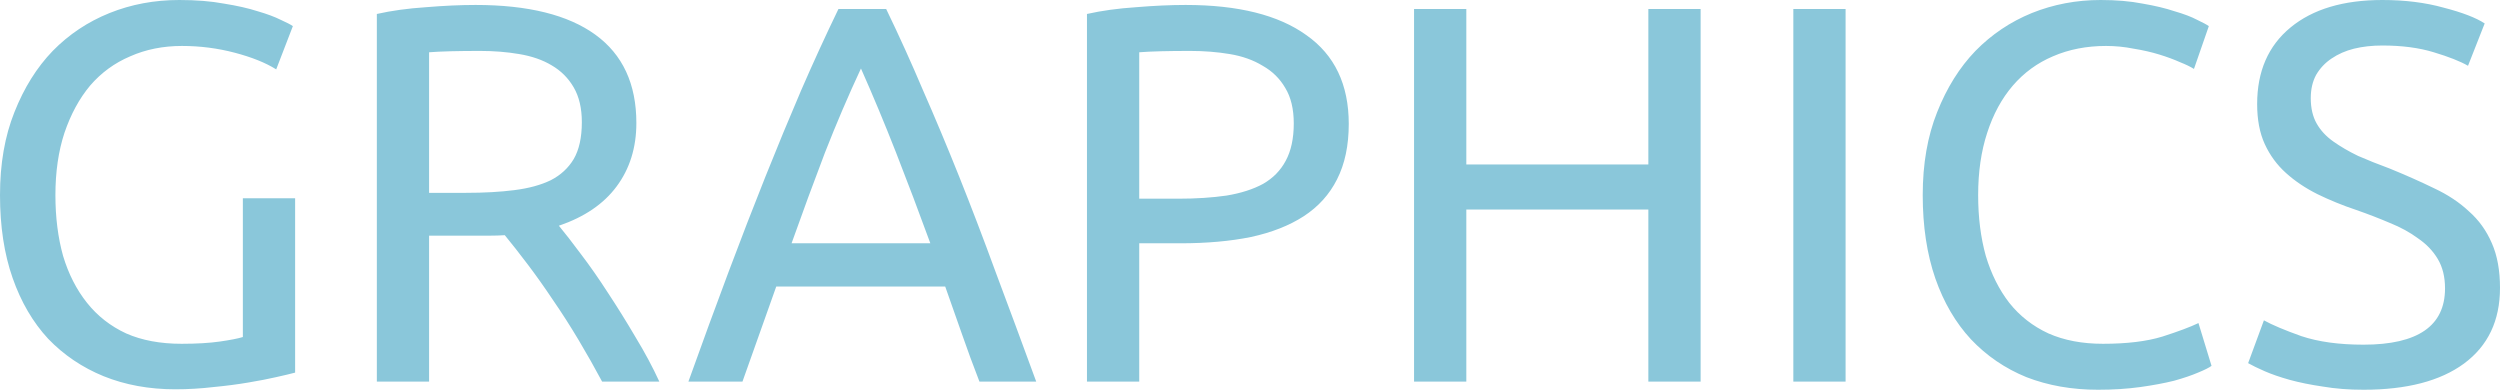 <svg xmlns="http://www.w3.org/2000/svg" xmlns:xlink="http://www.w3.org/1999/xlink" version="1.1" width="135.308" height="21.094" viewBox="0,0,135.308,21.094"><g><g data-paper-data="{&quot;isPaintingLayer&quot;:true}" fill-rule="nonzero" stroke-linecap="square" stroke-linejoin="miter" stroke-miterlimit="10" stroke-dasharray="" stroke-dashoffset="0" style="mix-blend-mode: normal"><path d="M 13.144 10.73 L 15.973 10.73 L 15.973 20.167 C 15.729 20.232 15.387 20.314 14.949 20.411 C 14.526 20.509 14.022 20.606 13.437 20.704 C 12.868 20.801 12.242 20.883 11.559 20.948 C 10.876 21.029 10.185 21.07 9.486 21.07 C 8.072 21.07 6.779 20.834 5.609 20.362 C 4.455 19.891 3.455 19.216 2.609 18.338 C 1.78 17.444 1.138 16.347 0.683 15.046 C 0.228 13.746 0 12.25 0 10.559 C 0 8.868 0.26 7.373 0.78 6.072 C 1.301 4.755 1.992 3.65 2.853 2.756 C 3.731 1.861 4.755 1.179 5.926 0.707 C 7.096 0.236 8.356 0 9.706 0 C 10.616 0 11.421 0.065 12.12 0.195 C 12.835 0.309 13.445 0.447 13.949 0.61 C 14.453 0.756 14.867 0.91 15.193 1.073 C 15.518 1.219 15.737 1.333 15.851 1.414 L 14.949 3.755 C 14.38 3.398 13.632 3.097 12.705 2.853 C 11.778 2.609 10.827 2.487 9.852 2.487 C 8.828 2.487 7.893 2.674 7.048 3.048 C 6.202 3.406 5.479 3.934 4.877 4.633 C 4.292 5.332 3.829 6.186 3.487 7.194 C 3.162 8.185 2.999 9.307 2.999 10.559 C 2.999 11.762 3.138 12.86 3.414 13.851 C 3.707 14.827 4.138 15.672 4.707 16.387 C 5.276 17.103 5.983 17.655 6.828 18.046 C 7.673 18.419 8.673 18.607 9.828 18.607 C 10.64 18.607 11.331 18.566 11.9 18.485 C 12.469 18.403 12.884 18.322 13.144 18.241 Z M 30.248 12.217 C 30.573 12.608 30.971 13.12 31.442 13.754 C 31.914 14.371 32.402 15.071 32.906 15.851 C 33.41 16.615 33.906 17.412 34.393 18.241 C 34.897 19.07 35.328 19.875 35.686 20.655 L 32.589 20.655 C 32.199 19.923 31.776 19.175 31.321 18.411 C 30.865 17.647 30.402 16.924 29.931 16.241 C 29.475 15.558 29.02 14.916 28.565 14.315 C 28.11 13.713 27.695 13.185 27.321 12.729 C 27.061 12.746 26.801 12.754 26.541 12.754 C 26.281 12.754 26.013 12.754 25.736 12.754 L 23.224 12.754 L 23.224 20.655 L 20.396 20.655 L 20.396 0.756 C 21.192 0.577 22.078 0.455 23.054 0.39 C 24.029 0.309 24.923 0.268 25.736 0.268 C 28.581 0.268 30.744 0.805 32.223 1.878 C 33.702 2.951 34.442 4.544 34.442 6.657 C 34.442 7.99 34.084 9.137 33.369 10.096 C 32.67 11.039 31.63 11.746 30.248 12.217 Z M 25.98 2.756 C 24.777 2.756 23.858 2.78 23.224 2.829 L 23.224 10.437 L 25.224 10.437 C 26.2 10.437 27.069 10.389 27.833 10.291 C 28.614 10.193 29.272 10.014 29.809 9.754 C 30.345 9.478 30.76 9.096 31.052 8.608 C 31.345 8.104 31.491 7.438 31.491 6.609 C 31.491 5.861 31.345 5.235 31.052 4.731 C 30.76 4.227 30.361 3.829 29.857 3.536 C 29.37 3.243 28.784 3.04 28.102 2.926 C 27.435 2.812 26.728 2.756 25.98 2.756 Z M 53.011 20.655 C 52.67 19.777 52.353 18.915 52.06 18.07 C 51.768 17.225 51.467 16.371 51.158 15.509 L 42.013 15.509 L 40.184 20.655 L 37.258 20.655 C 38.022 18.525 38.745 16.55 39.428 14.729 C 40.111 12.908 40.778 11.185 41.428 9.559 C 42.078 7.934 42.721 6.381 43.355 4.902 C 44.005 3.406 44.679 1.935 45.379 0.488 L 47.963 0.488 C 48.663 1.935 49.329 3.406 49.963 4.902 C 50.613 6.381 51.264 7.934 51.914 9.559 C 52.564 11.185 53.223 12.908 53.889 14.729 C 54.572 16.55 55.304 18.525 56.084 20.655 Z M 50.353 13.168 C 49.735 11.478 49.118 9.844 48.5 8.267 C 47.882 6.69 47.248 5.17 46.598 3.707 C 45.915 5.17 45.265 6.69 44.647 8.267 C 44.045 9.844 43.444 11.478 42.842 13.168 Z M 64.171 0.268 C 67.016 0.268 69.194 0.813 70.706 1.902 C 72.234 2.975 72.999 4.577 72.999 6.706 C 72.999 7.877 72.787 8.877 72.365 9.706 C 71.958 10.518 71.357 11.185 70.56 11.705 C 69.78 12.209 68.829 12.583 67.707 12.827 C 66.585 13.055 65.309 13.168 63.878 13.168 L 61.659 13.168 L 61.659 20.655 L 58.83 20.655 L 58.83 0.756 C 59.627 0.577 60.513 0.455 61.488 0.39 C 62.464 0.309 63.358 0.268 64.171 0.268 Z M 64.415 2.756 C 63.212 2.756 62.293 2.78 61.659 2.829 L 61.659 10.754 L 63.781 10.754 C 64.74 10.754 65.61 10.697 66.39 10.584 C 67.17 10.454 67.829 10.242 68.365 9.95 C 68.902 9.641 69.308 9.226 69.585 8.706 C 69.877 8.169 70.023 7.495 70.023 6.682 C 70.023 5.901 69.869 5.259 69.56 4.755 C 69.267 4.251 68.861 3.853 68.341 3.56 C 67.837 3.252 67.243 3.04 66.561 2.926 C 65.878 2.812 65.163 2.756 64.415 2.756 Z M 89.214 0.488 L 92.043 0.488 L 92.043 20.655 L 89.214 20.655 L 89.214 11.339 L 79.362 11.339 L 79.362 20.655 L 76.533 20.655 L 76.533 0.488 L 79.362 0.488 L 79.362 8.901 L 89.214 8.901 Z M 97.061 0.488 L 99.889 0.488 L 99.889 20.655 L 97.061 20.655 Z M 113.55 21.094 C 112.136 21.094 110.843 20.866 109.673 20.411 C 108.519 19.94 107.519 19.257 106.673 18.363 C 105.844 17.468 105.202 16.371 104.747 15.071 C 104.292 13.754 104.064 12.25 104.064 10.559 C 104.064 8.868 104.324 7.373 104.844 6.072 C 105.365 4.755 106.056 3.65 106.917 2.756 C 107.795 1.861 108.811 1.179 109.966 0.707 C 111.136 0.236 112.38 0 113.697 0 C 114.542 0 115.298 0.065 115.964 0.195 C 116.631 0.309 117.208 0.447 117.696 0.61 C 118.2 0.756 118.606 0.91 118.915 1.073 C 119.224 1.219 119.435 1.333 119.549 1.414 L 118.744 3.731 C 118.566 3.617 118.314 3.495 117.989 3.365 C 117.663 3.219 117.289 3.081 116.867 2.951 C 116.444 2.821 115.981 2.715 115.477 2.634 C 114.989 2.536 114.493 2.487 113.989 2.487 C 112.933 2.487 111.973 2.674 111.112 3.048 C 110.266 3.406 109.543 3.934 108.941 4.633 C 108.34 5.332 107.876 6.186 107.551 7.194 C 107.226 8.186 107.064 9.307 107.064 10.559 C 107.064 11.762 107.202 12.86 107.478 13.851 C 107.771 14.827 108.194 15.672 108.746 16.387 C 109.315 17.103 110.022 17.655 110.868 18.046 C 111.713 18.42 112.697 18.607 113.819 18.607 C 115.119 18.607 116.192 18.476 117.037 18.216 C 117.899 17.94 118.549 17.696 118.988 17.485 L 119.695 19.801 C 119.565 19.899 119.322 20.021 118.964 20.167 C 118.623 20.314 118.192 20.46 117.671 20.606 C 117.151 20.736 116.542 20.85 115.843 20.948 C 115.143 21.045 114.379 21.094 113.55 21.094 Z M 127.919 18.655 C 130.862 18.655 132.333 17.639 132.333 15.607 C 132.333 14.989 132.203 14.461 131.943 14.022 C 131.683 13.583 131.325 13.209 130.87 12.9 C 130.431 12.575 129.927 12.299 129.358 12.071 C 128.789 11.827 128.179 11.591 127.529 11.364 C 126.797 11.12 126.098 10.835 125.432 10.51 C 124.781 10.185 124.212 9.803 123.725 9.364 C 123.237 8.925 122.855 8.405 122.579 7.803 C 122.302 7.202 122.164 6.479 122.164 5.633 C 122.164 3.861 122.766 2.479 123.969 1.488 C 125.172 0.496 126.83 0 128.943 0 C 130.163 0 131.268 0.138 132.26 0.415 C 133.268 0.675 134.007 0.959 134.479 1.268 L 133.577 3.56 C 133.154 3.317 132.536 3.073 131.723 2.829 C 130.927 2.585 130 2.463 128.943 2.463 C 128.391 2.463 127.878 2.52 127.407 2.634 C 126.952 2.748 126.545 2.926 126.188 3.17 C 125.846 3.398 125.57 3.69 125.359 4.048 C 125.163 4.406 125.066 4.828 125.066 5.316 C 125.066 5.853 125.172 6.308 125.383 6.682 C 125.594 7.056 125.895 7.381 126.285 7.657 C 126.675 7.934 127.123 8.194 127.626 8.438 C 128.147 8.665 128.716 8.893 129.333 9.12 C 130.211 9.478 131.016 9.836 131.748 10.193 C 132.479 10.535 133.105 10.949 133.625 11.437 C 134.162 11.909 134.576 12.486 134.869 13.168 C 135.162 13.835 135.308 14.64 135.308 15.583 C 135.308 17.355 134.658 18.72 133.357 19.68 C 132.073 20.622 130.26 21.094 127.919 21.094 C 127.123 21.094 126.391 21.037 125.724 20.923 C 125.058 20.826 124.456 20.704 123.92 20.557 C 123.4 20.411 122.953 20.257 122.579 20.094 C 122.205 19.931 121.904 19.785 121.676 19.655 L 122.53 17.338 C 122.969 17.582 123.643 17.867 124.554 18.192 C 125.481 18.501 126.602 18.655 127.919 18.655 Z " stroke-width="1" fill="#8ac7da" stroke="none"/></g></g></svg>